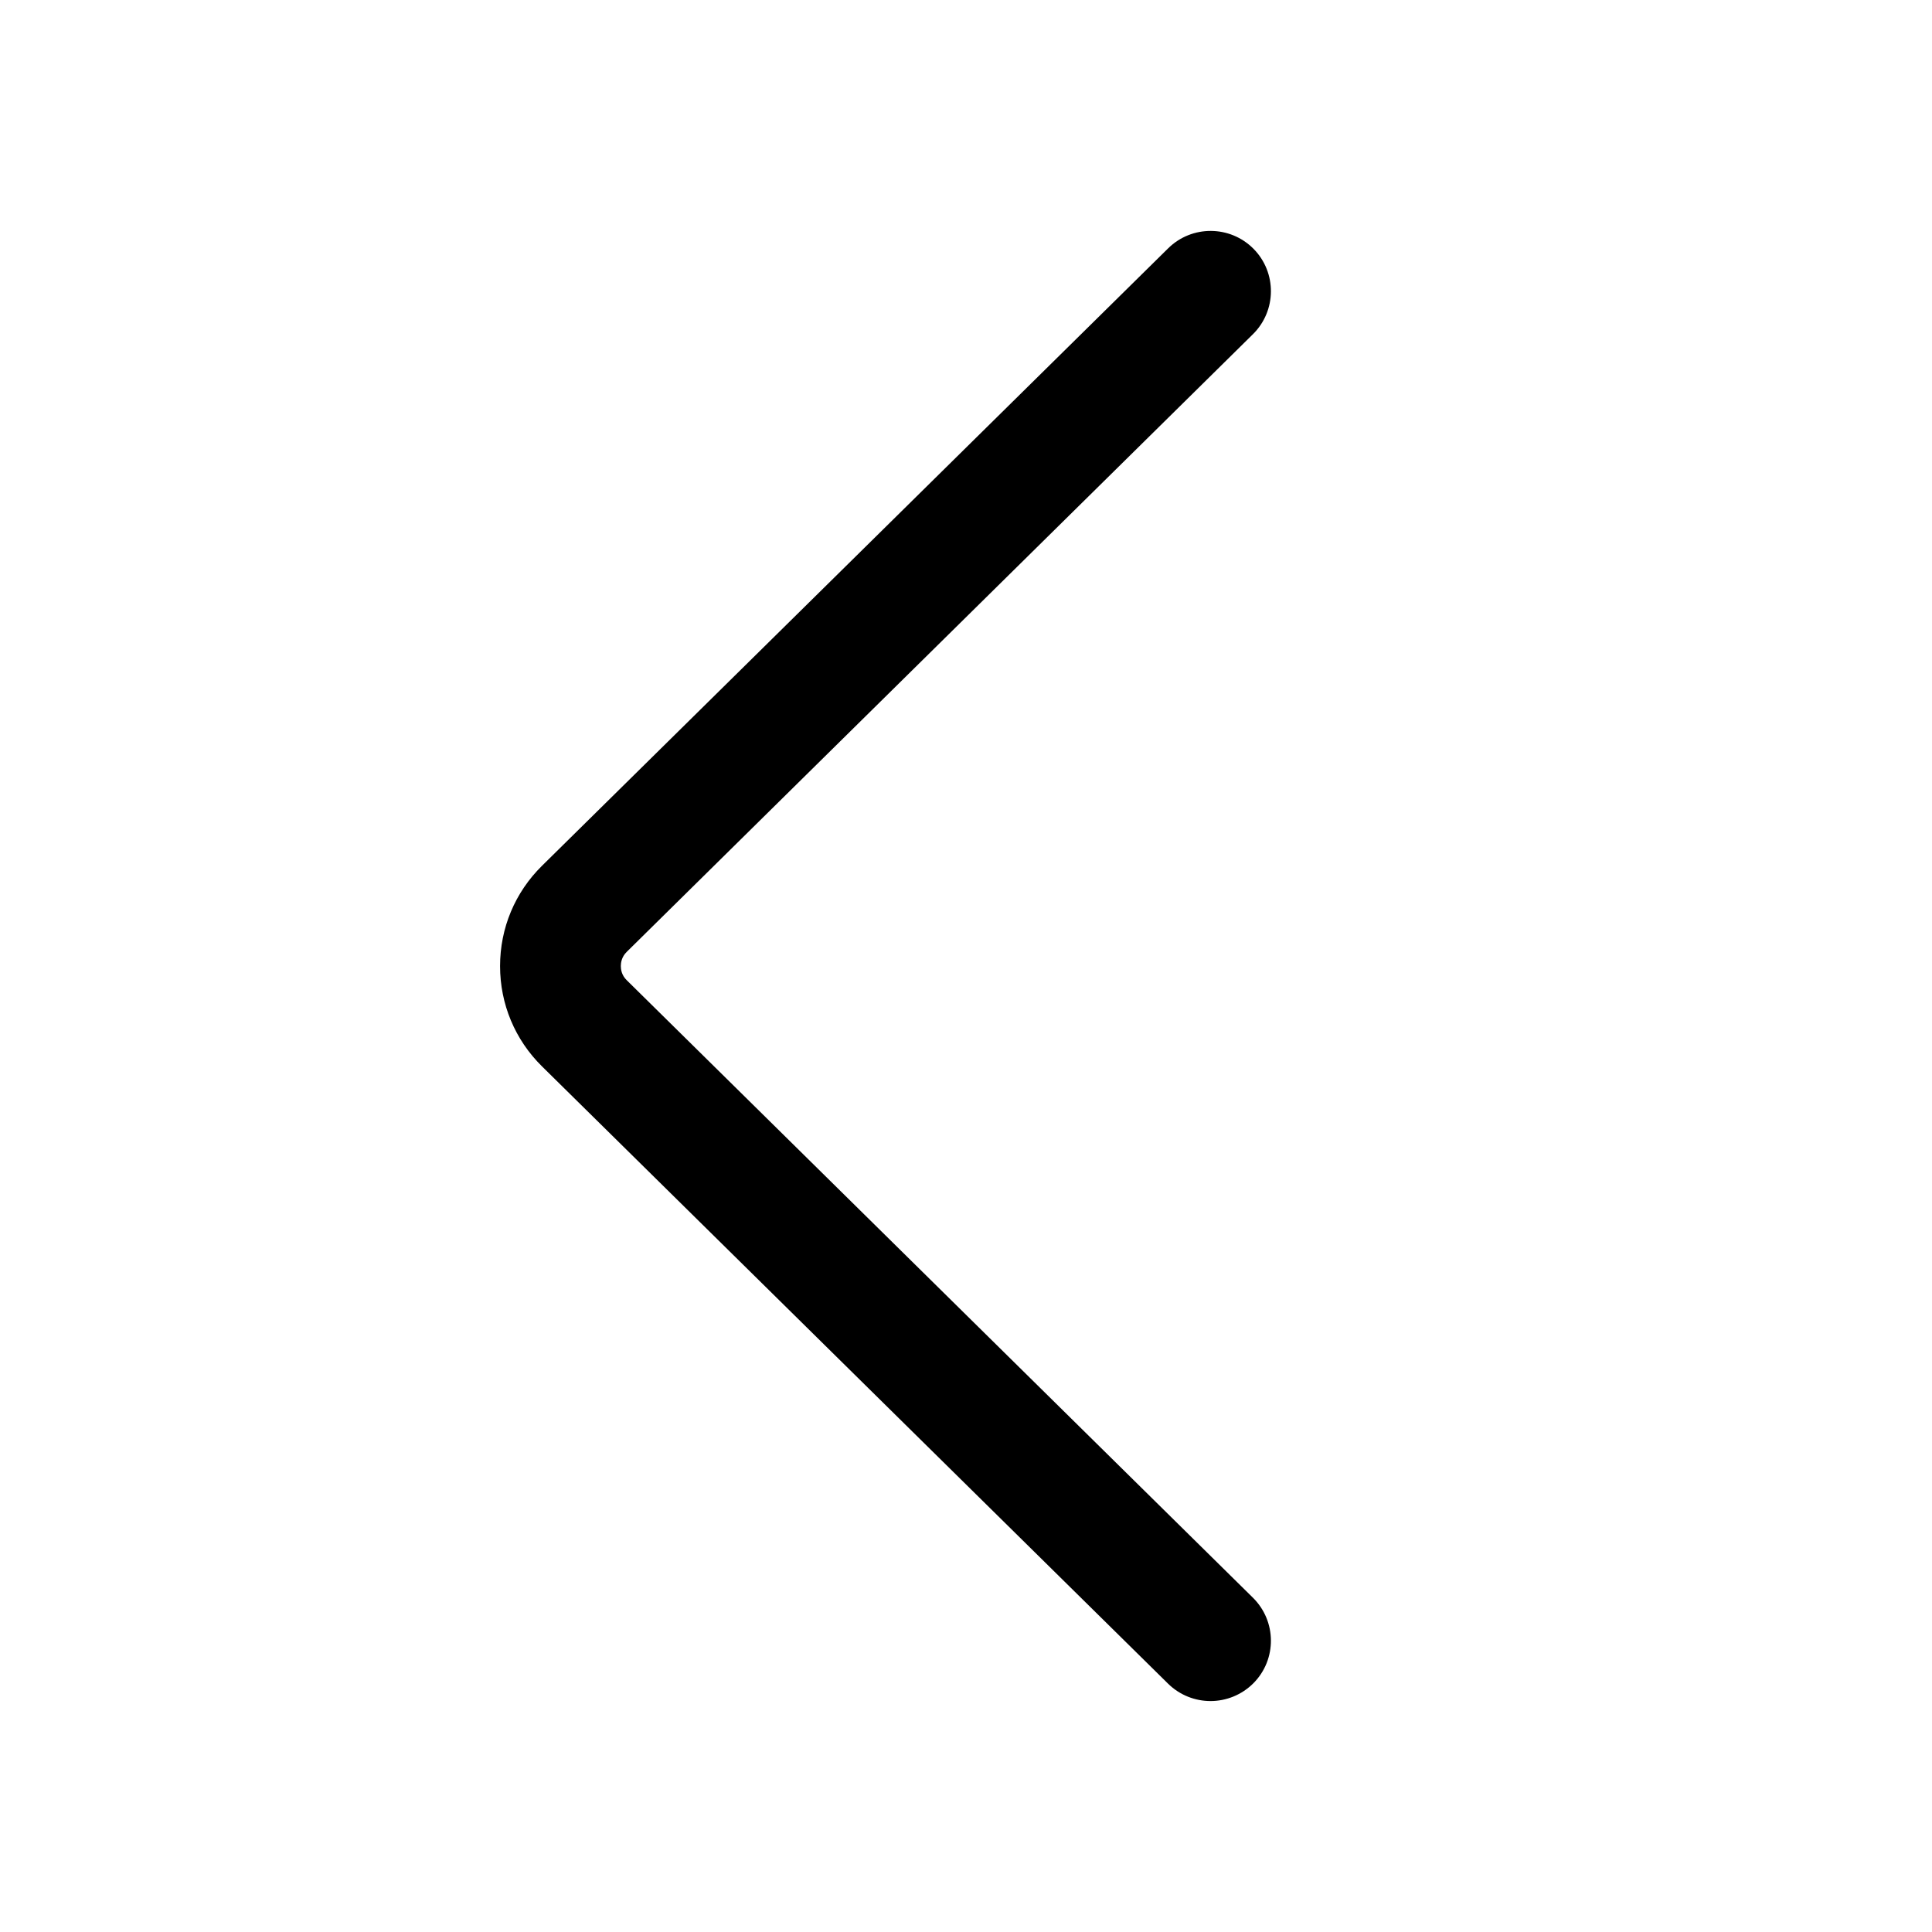<svg width="24" height="24" viewBox="0 0 24 24" fill="none" xmlns="http://www.w3.org/2000/svg">
<path fill-rule="evenodd" clip-rule="evenodd" d="M15.564 4.152C15.859 3.861 15.863 3.386 15.572 3.091C15.281 2.797 14.806 2.794 14.511 3.085L6.733 10.755C6.397 11.086 6.212 11.529 6.212 12.001C6.212 12.472 6.397 12.916 6.733 13.247L14.511 20.916C14.657 21.059 14.847 21.131 15.038 21.131C15.231 21.131 15.425 21.056 15.572 20.908C15.863 20.613 15.859 20.138 15.564 19.847L7.787 12.178C7.721 12.115 7.712 12.04 7.712 12.001C7.712 11.962 7.721 11.886 7.787 11.823L15.564 4.152Z" fill="black"/>
</svg>
